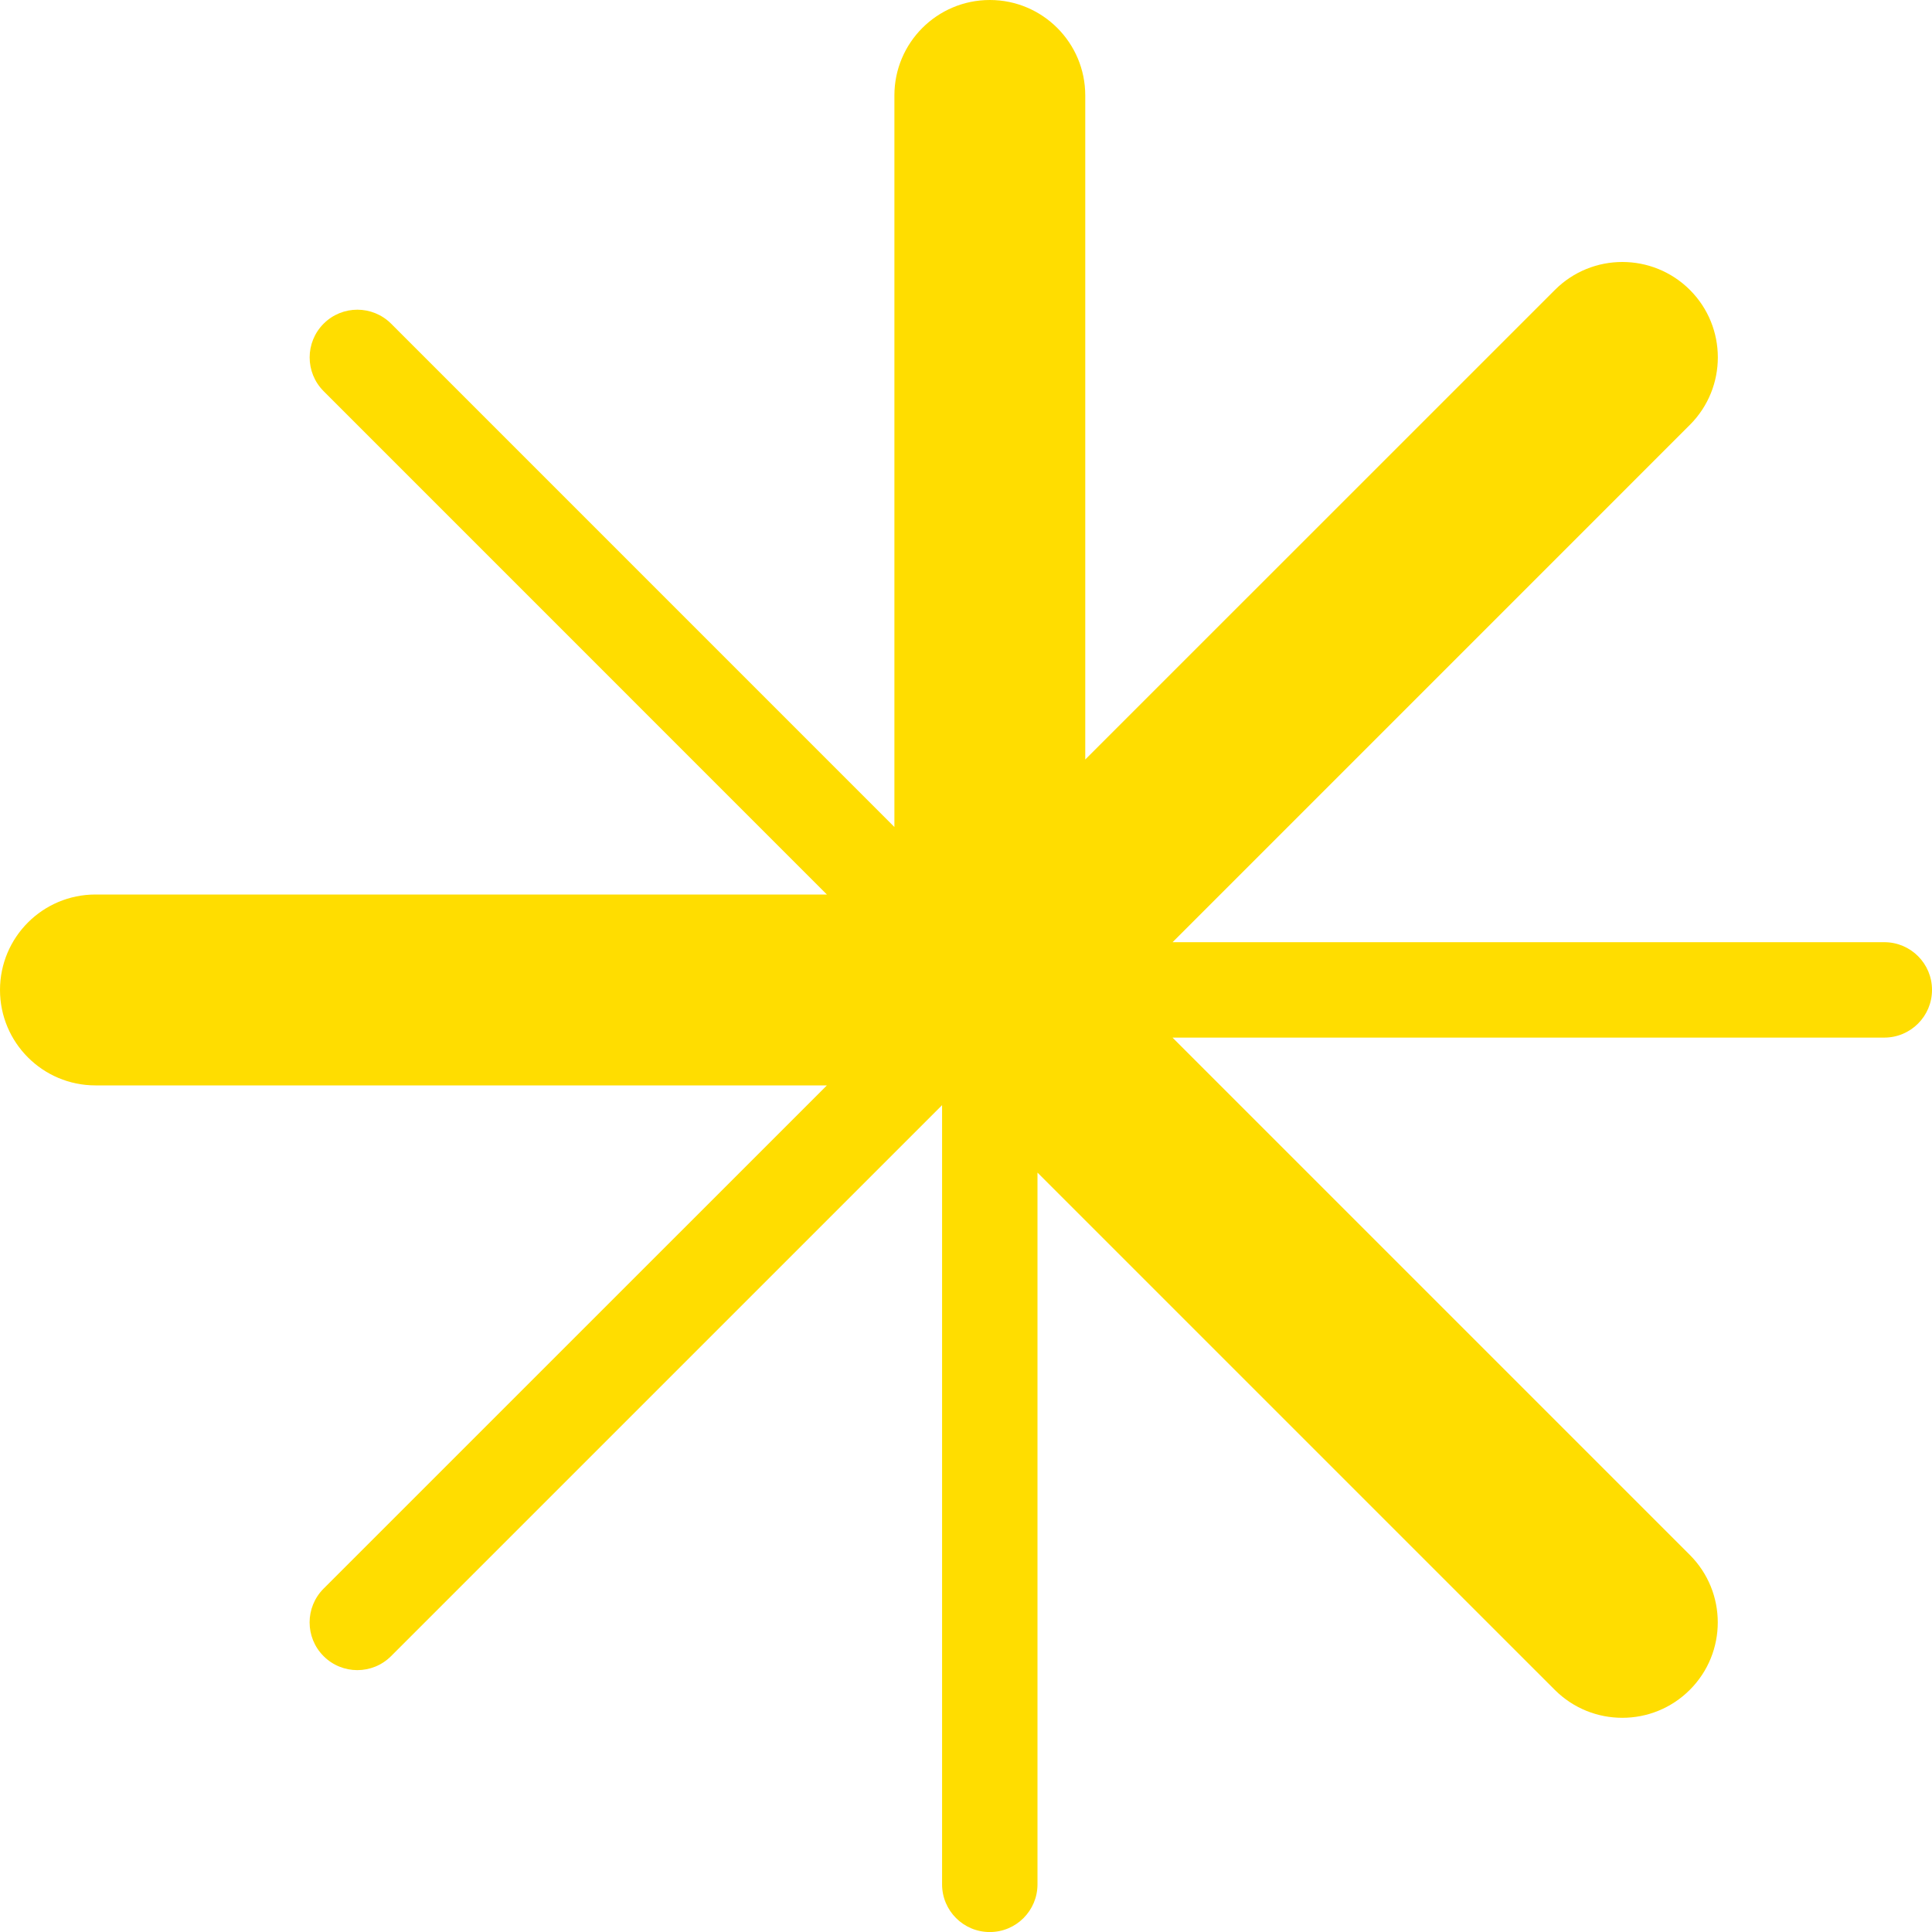 <?xml version="1.0" encoding="utf-8"?>
<!-- Generator: Adobe Illustrator 16.0.0, SVG Export Plug-In . SVG Version: 6.00 Build 0)  -->
<!DOCTYPE svg PUBLIC "-//W3C//DTD SVG 1.1//EN" "http://www.w3.org/Graphics/SVG/1.1/DTD/svg11.dtd">
<svg version="1.1" id="Layer_1" xmlns="http://www.w3.org/2000/svg" xmlns:xlink="http://www.w3.org/1999/xlink" x="0px" y="0px"
	 width="82.622px" height="82.624px" viewBox="306.374 0 82.622 82.624" enable-background="new 306.374 0 82.622 82.624"
	 xml:space="preserve">
<path fill="#FFDD00" d="M386.958,40.293h-30.439l22.121-22.122c1.596-1.594,1.596-4.178,0.003-5.772
	c-1.596-1.593-4.182-1.594-5.774,0L352.785,32.48V4.082c0-2.254-1.828-4.082-4.08-4.082c-2.256,0-4.082,1.828-4.082,4.082v31.285
	L323.1,13.842c-0.799-0.797-2.089-0.797-2.886,0c-0.797,0.797-0.797,2.089,0,2.887l21.522,21.525h-31.279
	c-2.255,0-4.083,1.827-4.083,4.082c0,2.252,1.828,4.081,4.083,4.081h31.279l-21.524,21.521c-0.797,0.799-0.797,2.09,0,2.887
	c0.397,0.398,0.922,0.598,1.442,0.598c0.524,0,1.045-0.199,1.444-0.598l23.564-23.563v33.323c0,1.125,0.912,2.039,2.04,2.039
	s2.04-0.914,2.04-2.039V50.146l22.122,22.121c0.799,0.798,1.843,1.195,2.888,1.195s2.089-0.397,2.888-1.197
	c1.593-1.592,1.593-4.177-0.003-5.771l-22.121-22.121h30.439c1.127,0,2.041-0.913,2.041-2.039
	C388.999,41.208,388.085,40.293,386.958,40.293z"/>
</svg>
